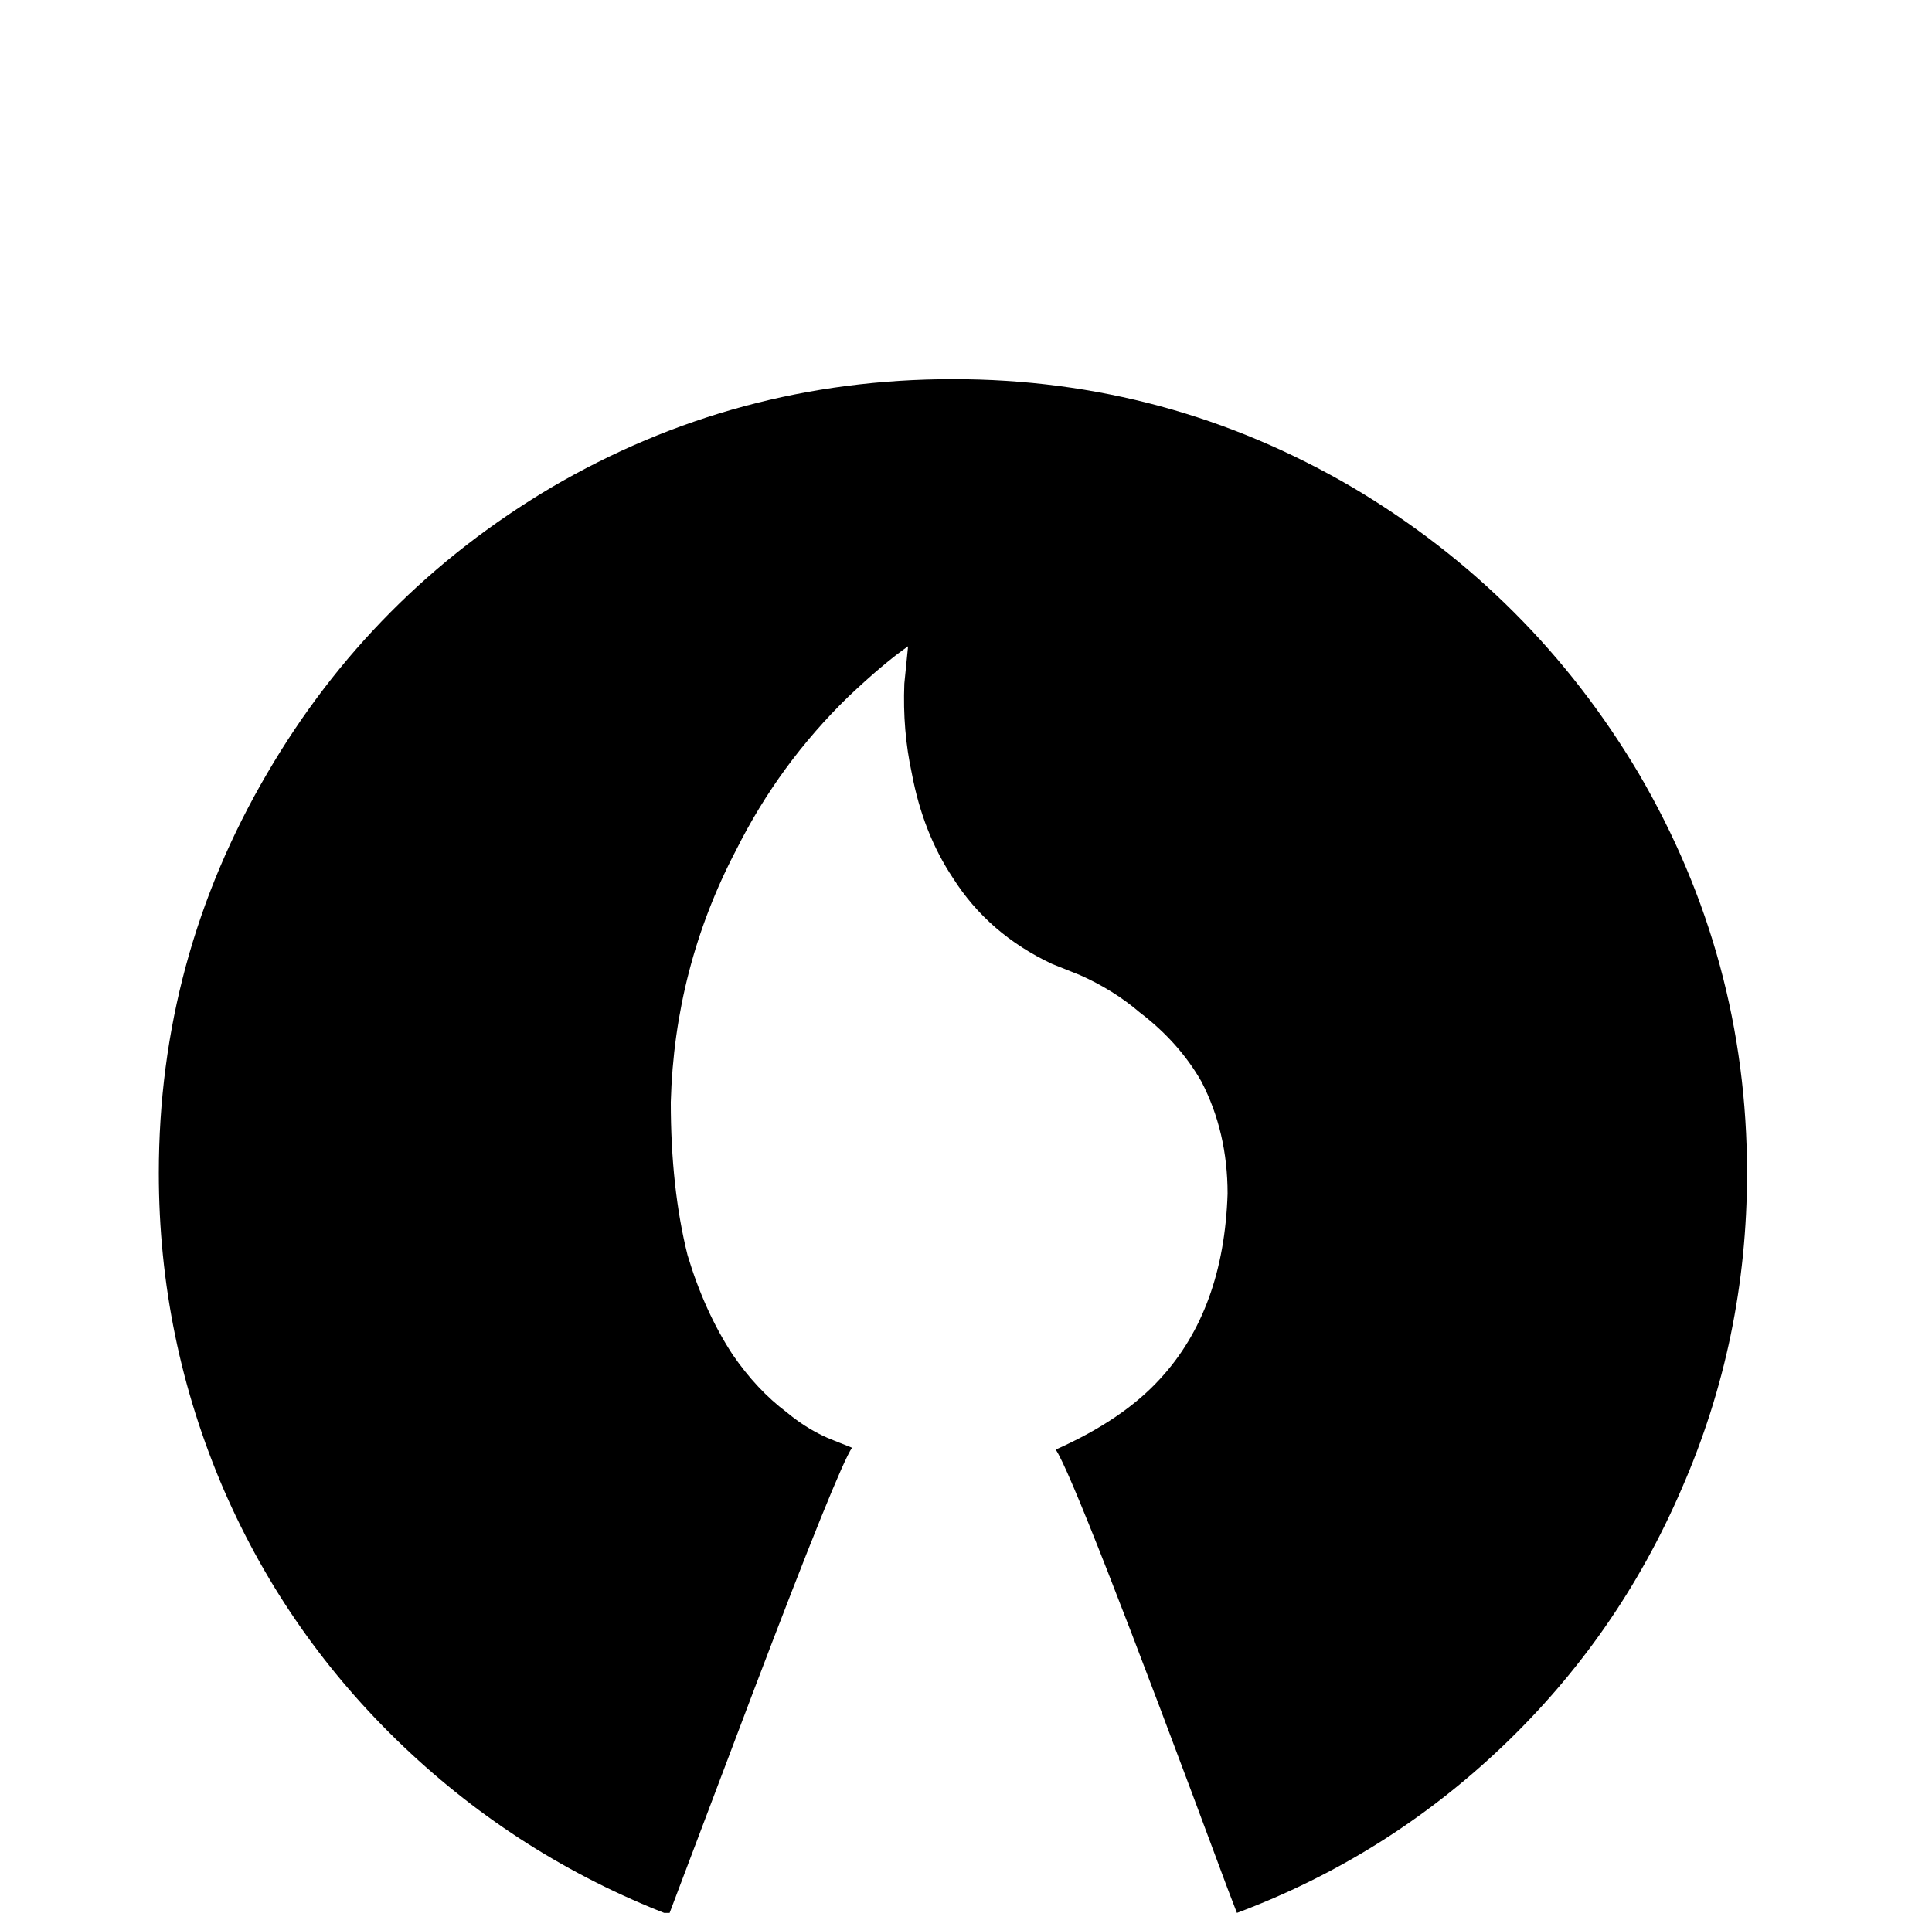 <?xml version="1.0" standalone="no"?>
<!DOCTYPE svg PUBLIC "-//W3C//DTD SVG 1.1//EN" "http://www.w3.org/Graphics/SVG/1.1/DTD/svg11.dtd" >
<svg xmlns="http://www.w3.org/2000/svg" xmlns:xlink="http://www.w3.org/1999/xlink" version="1.1" viewBox="-10 0 1034 1024">
   <path fill="currentColor"
d="M500 203q-116 0 -215 58q-96 57 -152 153q-58 99 -58 214q0 89 35 170q34 78 96 137t142 90l45 -119q46 -121 53 -131l-10 -4q-13 -5 -25 -15q-16 -12 -29 -31q-15 -23 -24 -53q-9 -36 -9 -82q2 -72 35 -135q23 -46 60 -82q19 -18 32 -27v0l-2 20q-1 25 4 48q6 32 22 56
q19 30 53 46l15 6q18 8 32 20q21 16 33 37q14 27 14 60q-2 62 -36 99q-20 22 -56 38q10 14 92 235l5 13q80 -30 142 -89t96 -138q35 -80 35 -169q0 -115 -58 -214q-57 -96 -153 -153q-99 -58 -214 -58z" />
</svg>
